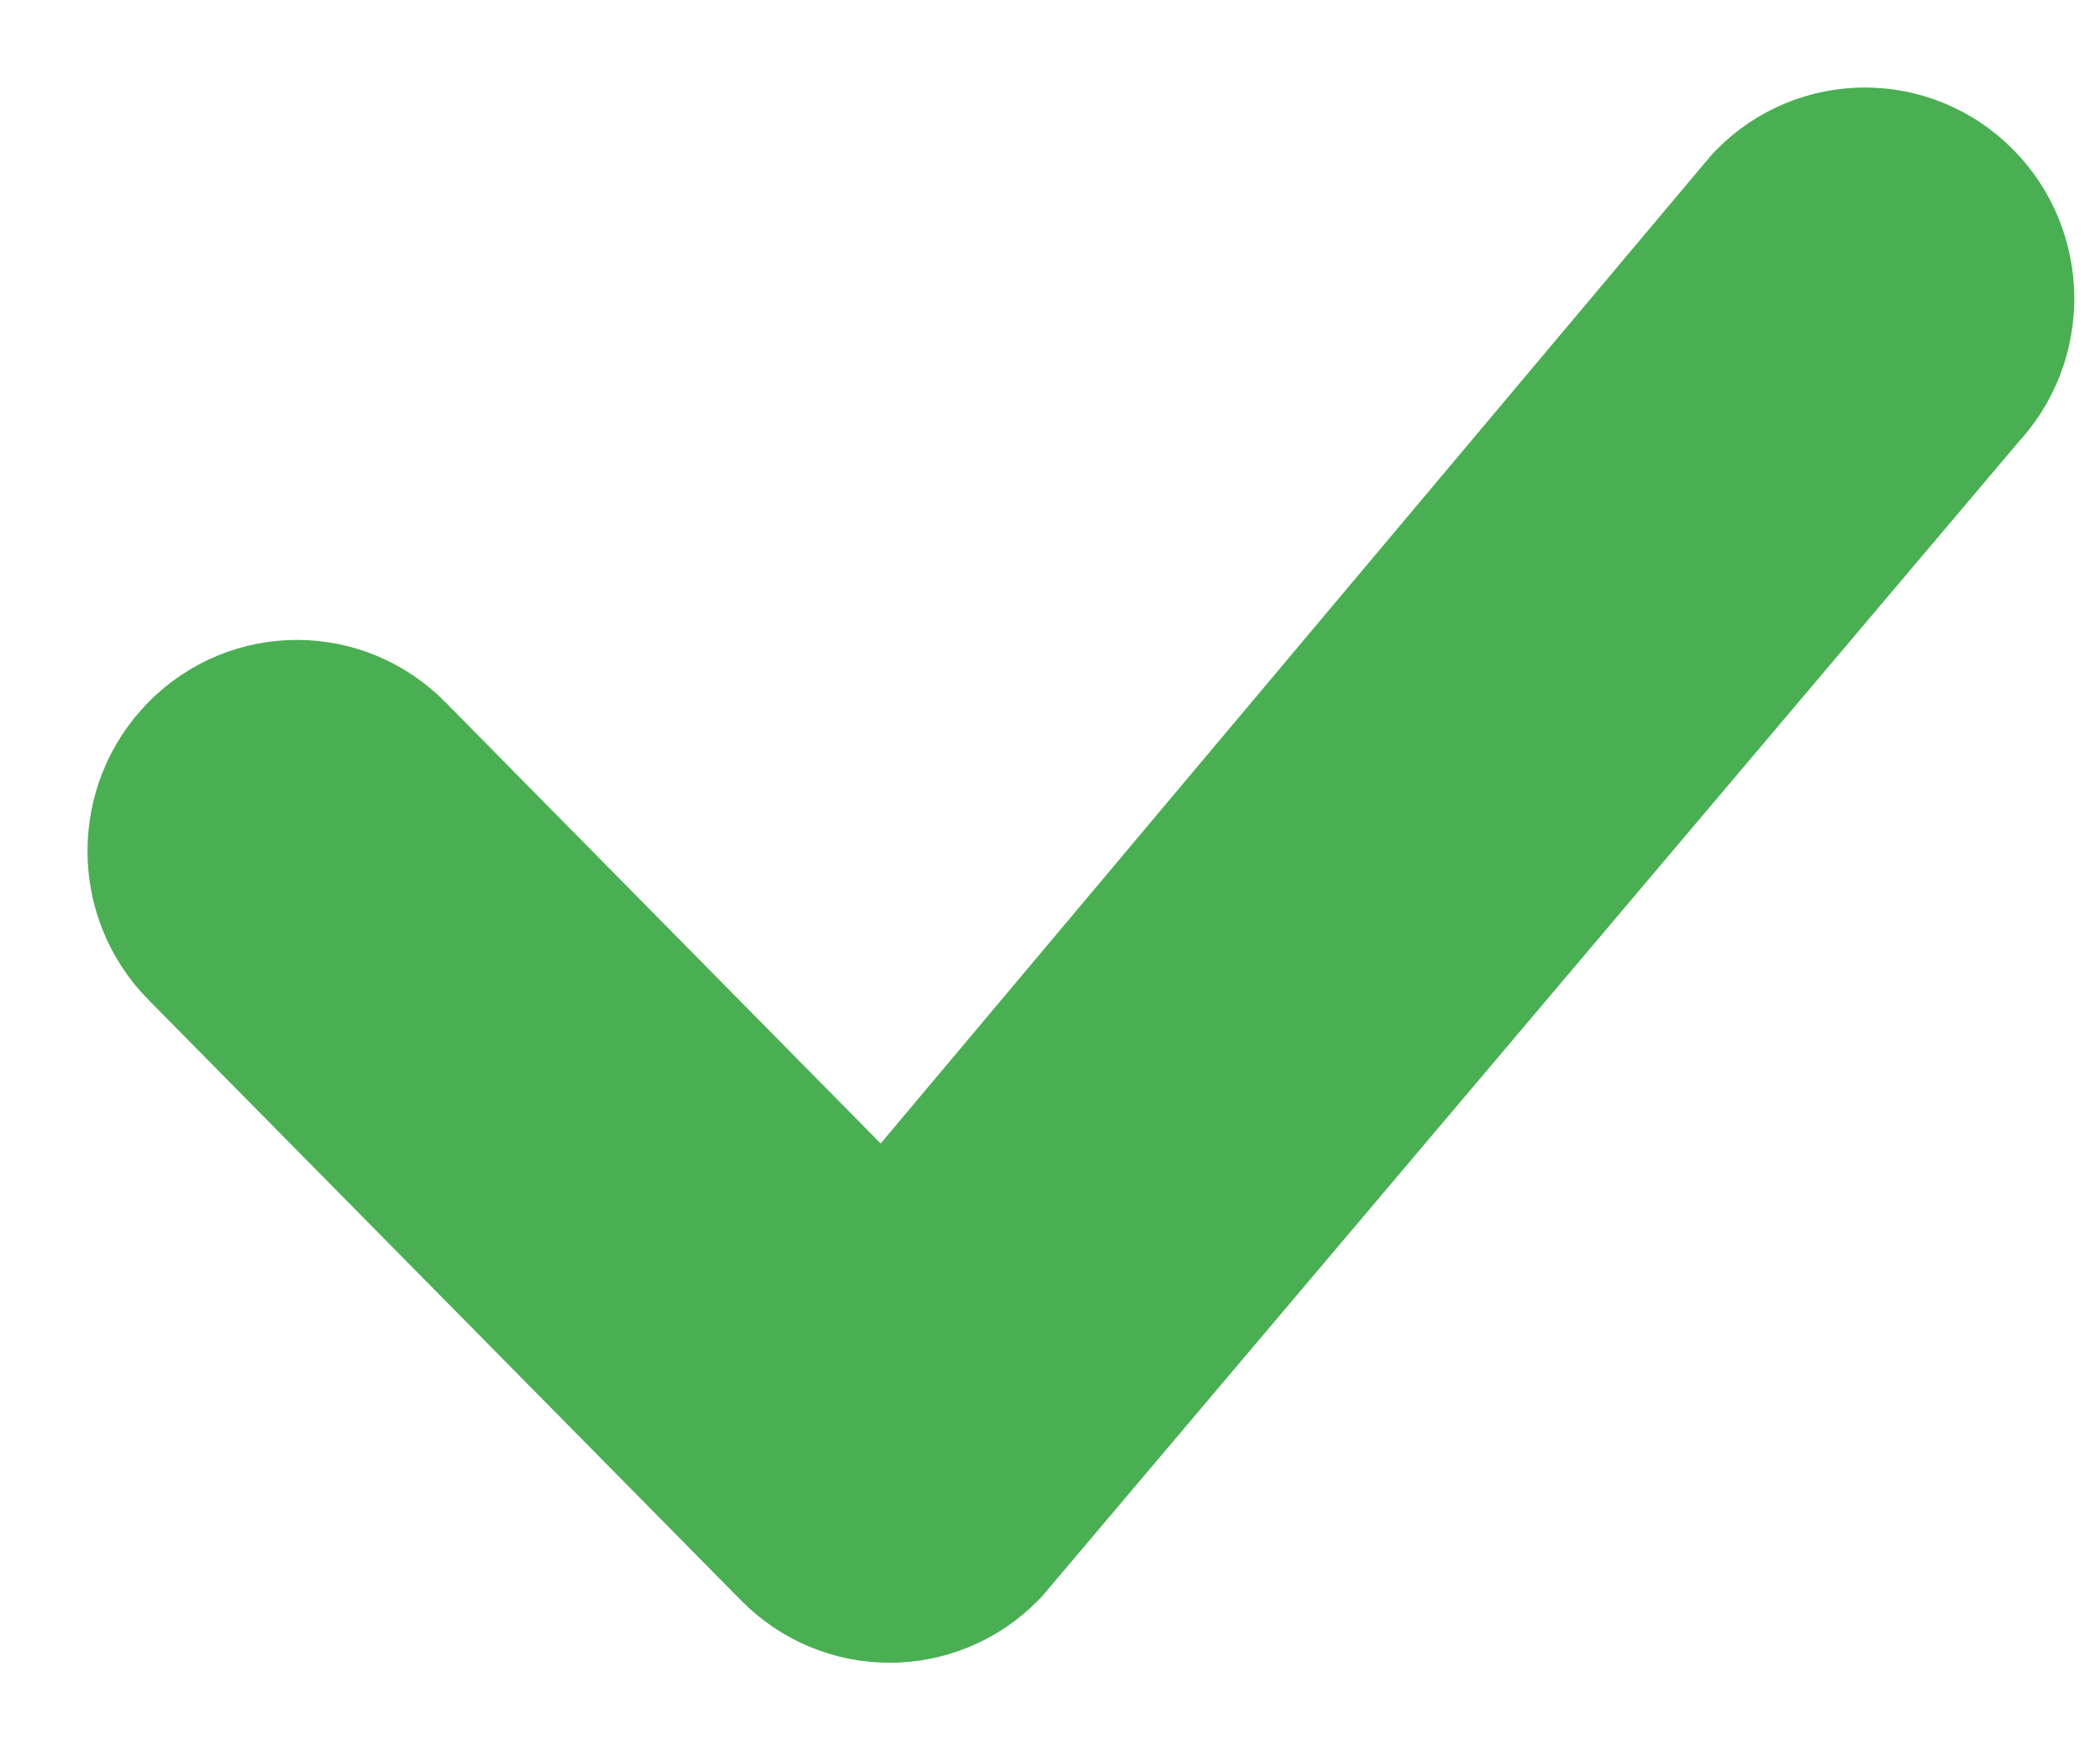 <svg width="12" height="10" viewBox="0 0 12 10" fill="none" xmlns="http://www.w3.org/2000/svg">
<path d="M10.164 1.207C10.436 0.931 10.877 0.931 11.149 1.207C11.418 1.479 11.421 1.918 11.159 2.195L5.593 8.774C5.588 8.781 5.582 8.787 5.576 8.793C5.304 9.069 4.863 9.069 4.591 8.793L1.204 5.361C0.932 5.086 0.932 4.639 1.204 4.363C1.476 4.087 1.917 4.087 2.189 4.363L5.062 7.275L10.145 1.228C10.151 1.22 10.157 1.213 10.164 1.207Z" fill="#4AAF53" stroke="#4AAF53" stroke-linecap="round" stroke-linejoin="round"/>
</svg>
